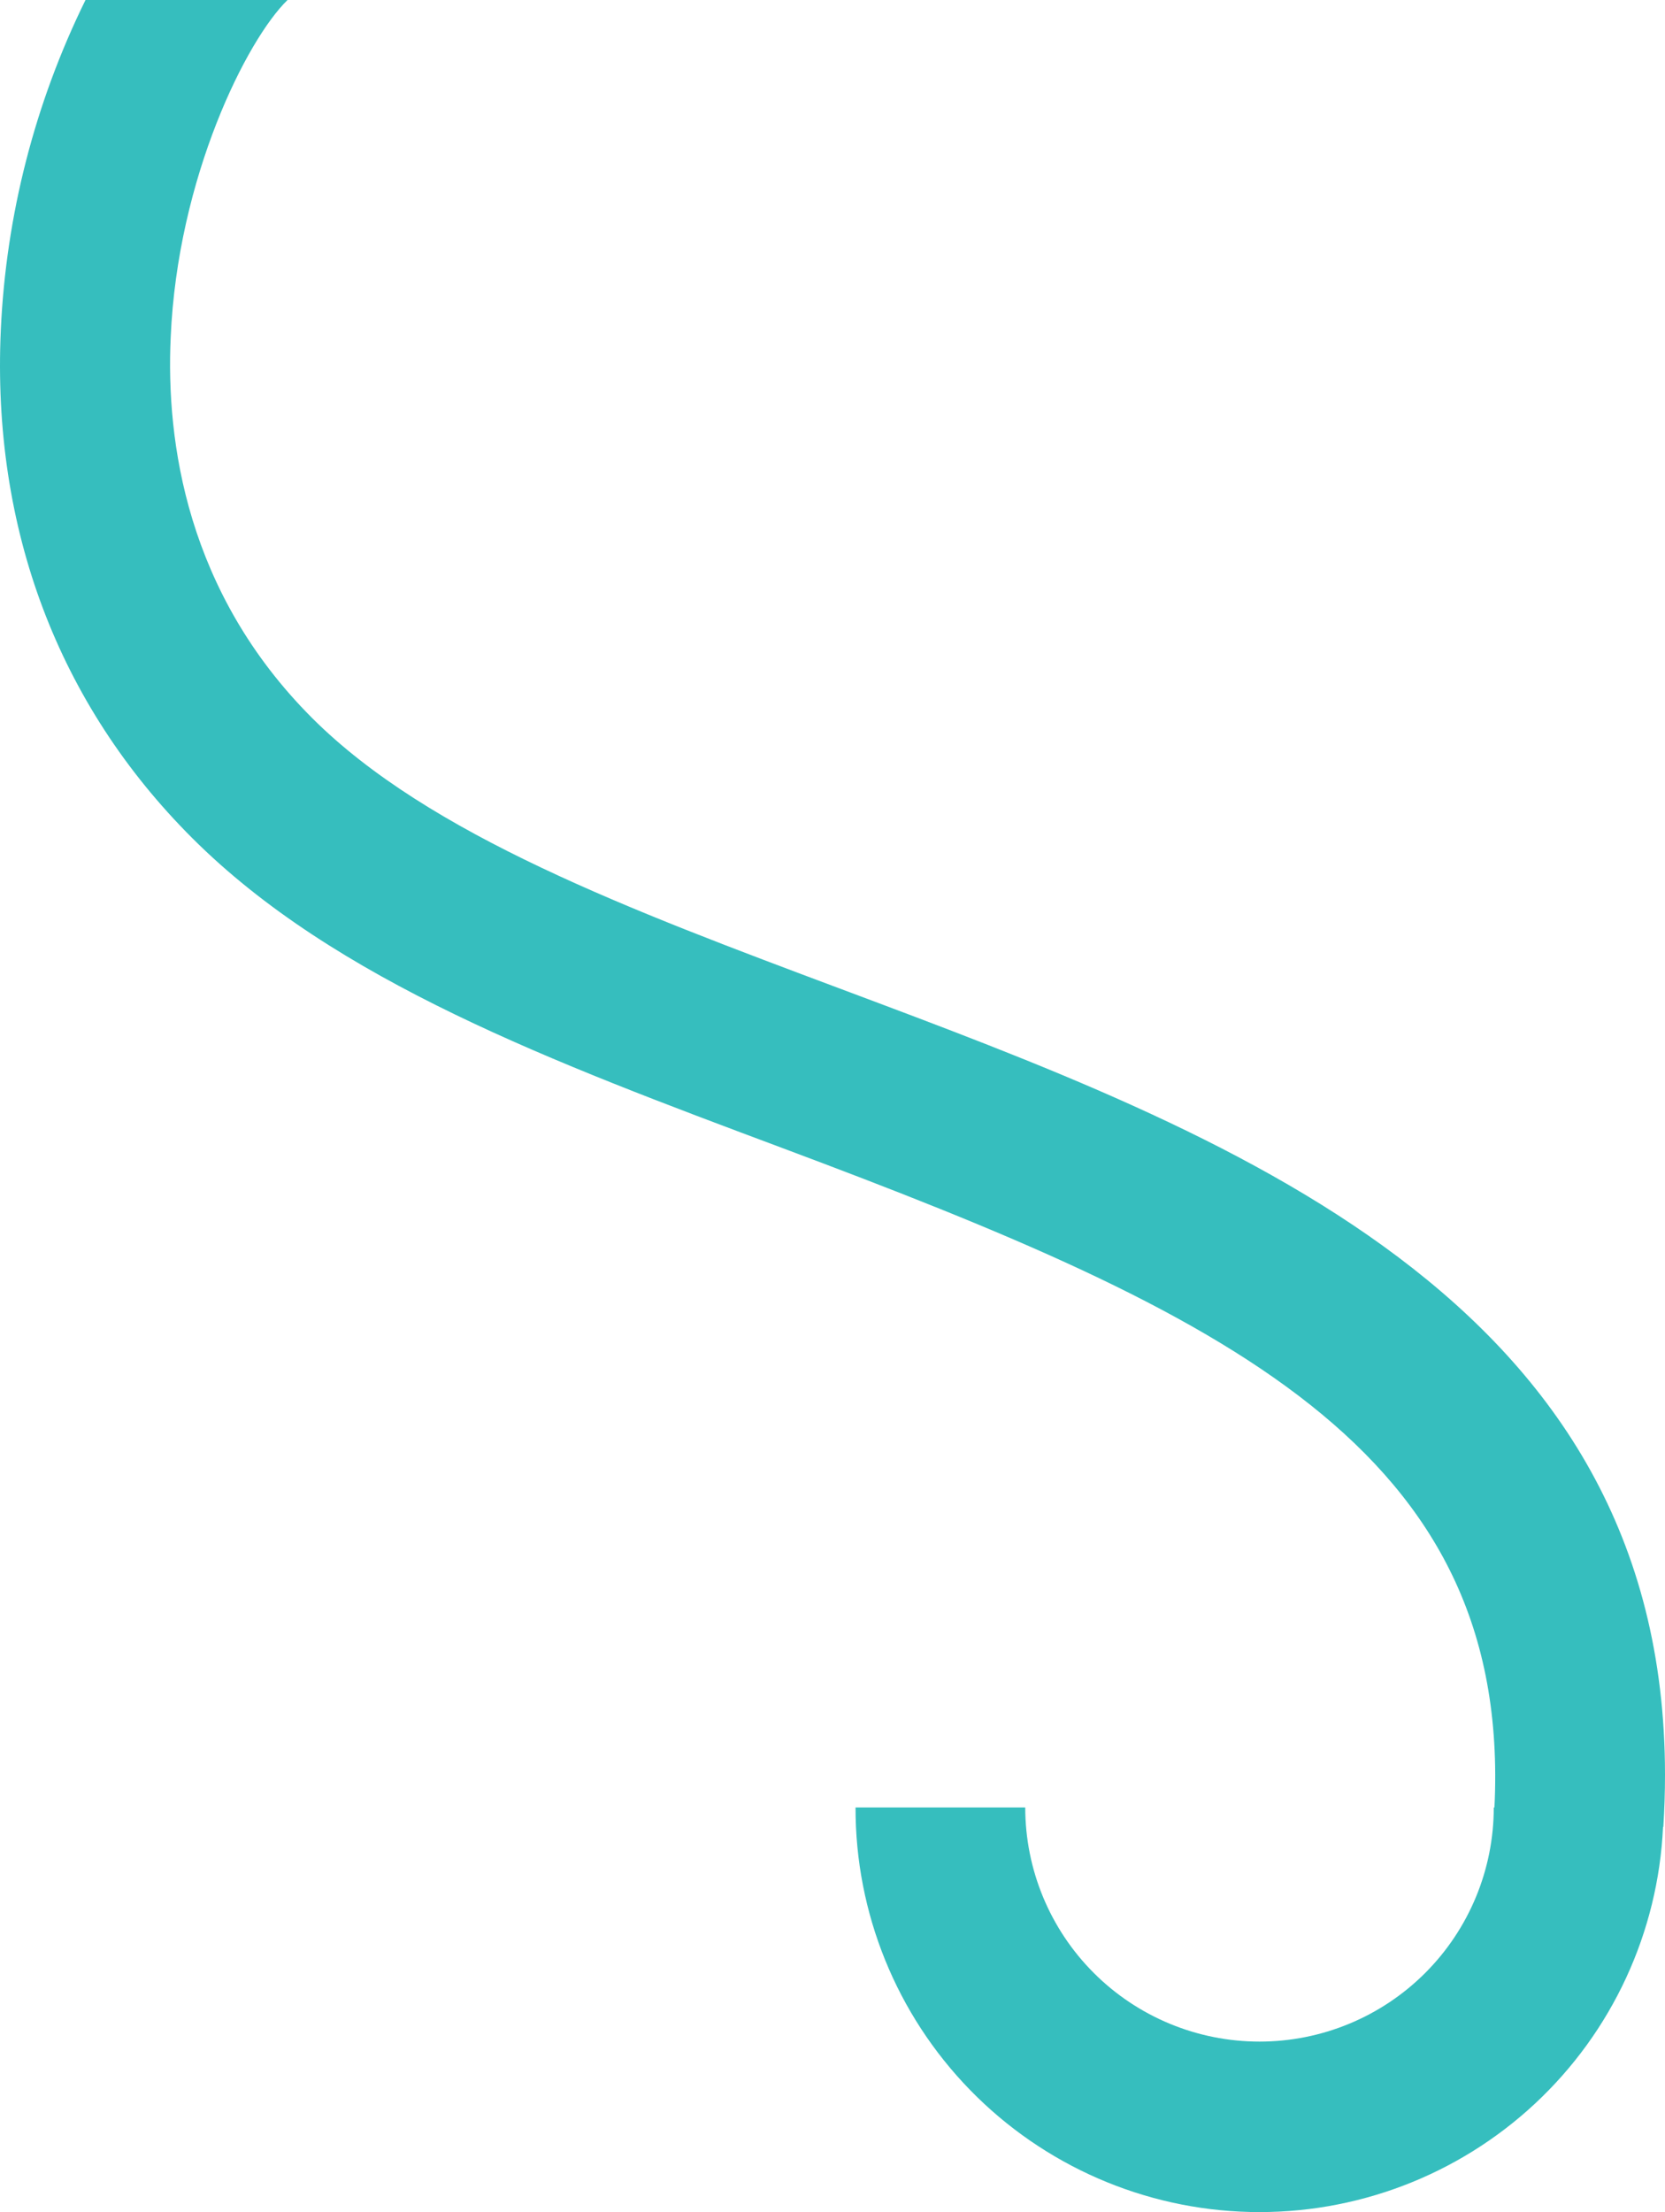 <?xml version="1.0" encoding="UTF-8"?> <svg xmlns="http://www.w3.org/2000/svg" width="442" height="587" viewBox="0 0 442 587" fill="none"> <path d="M22.699 0C9.254 27.322 1.6 57.124 0.216 87.539C-2.184 140.216 15.433 186.856 51.027 222.387C88.906 260.235 146.639 281.818 207.769 304.673C324.835 348.443 401.427 384.382 396.724 479.621H396.545C396.545 496.101 389.993 511.906 378.33 523.559C366.667 535.213 350.848 541.759 334.354 541.759C317.86 541.759 302.042 535.213 290.379 523.559C278.716 511.906 272.164 496.101 272.164 479.621H227.117C227.056 507.63 237.975 534.55 257.535 554.614C277.095 574.679 303.741 586.293 331.765 586.969C359.79 587.645 386.966 577.329 407.472 558.232C427.978 539.134 440.185 512.772 441.478 484.792H441.559C441.853 480.094 442 475.493 442 470.991C442 344.234 326.076 300.921 223.557 262.552C167.163 241.442 113.887 221.507 82.865 190.543C49.541 157.231 44.039 117.23 45.312 89.546C47.125 47.032 65.574 10.408 76.334 0H22.699Z" fill="#36BEBE"></path> </svg> 